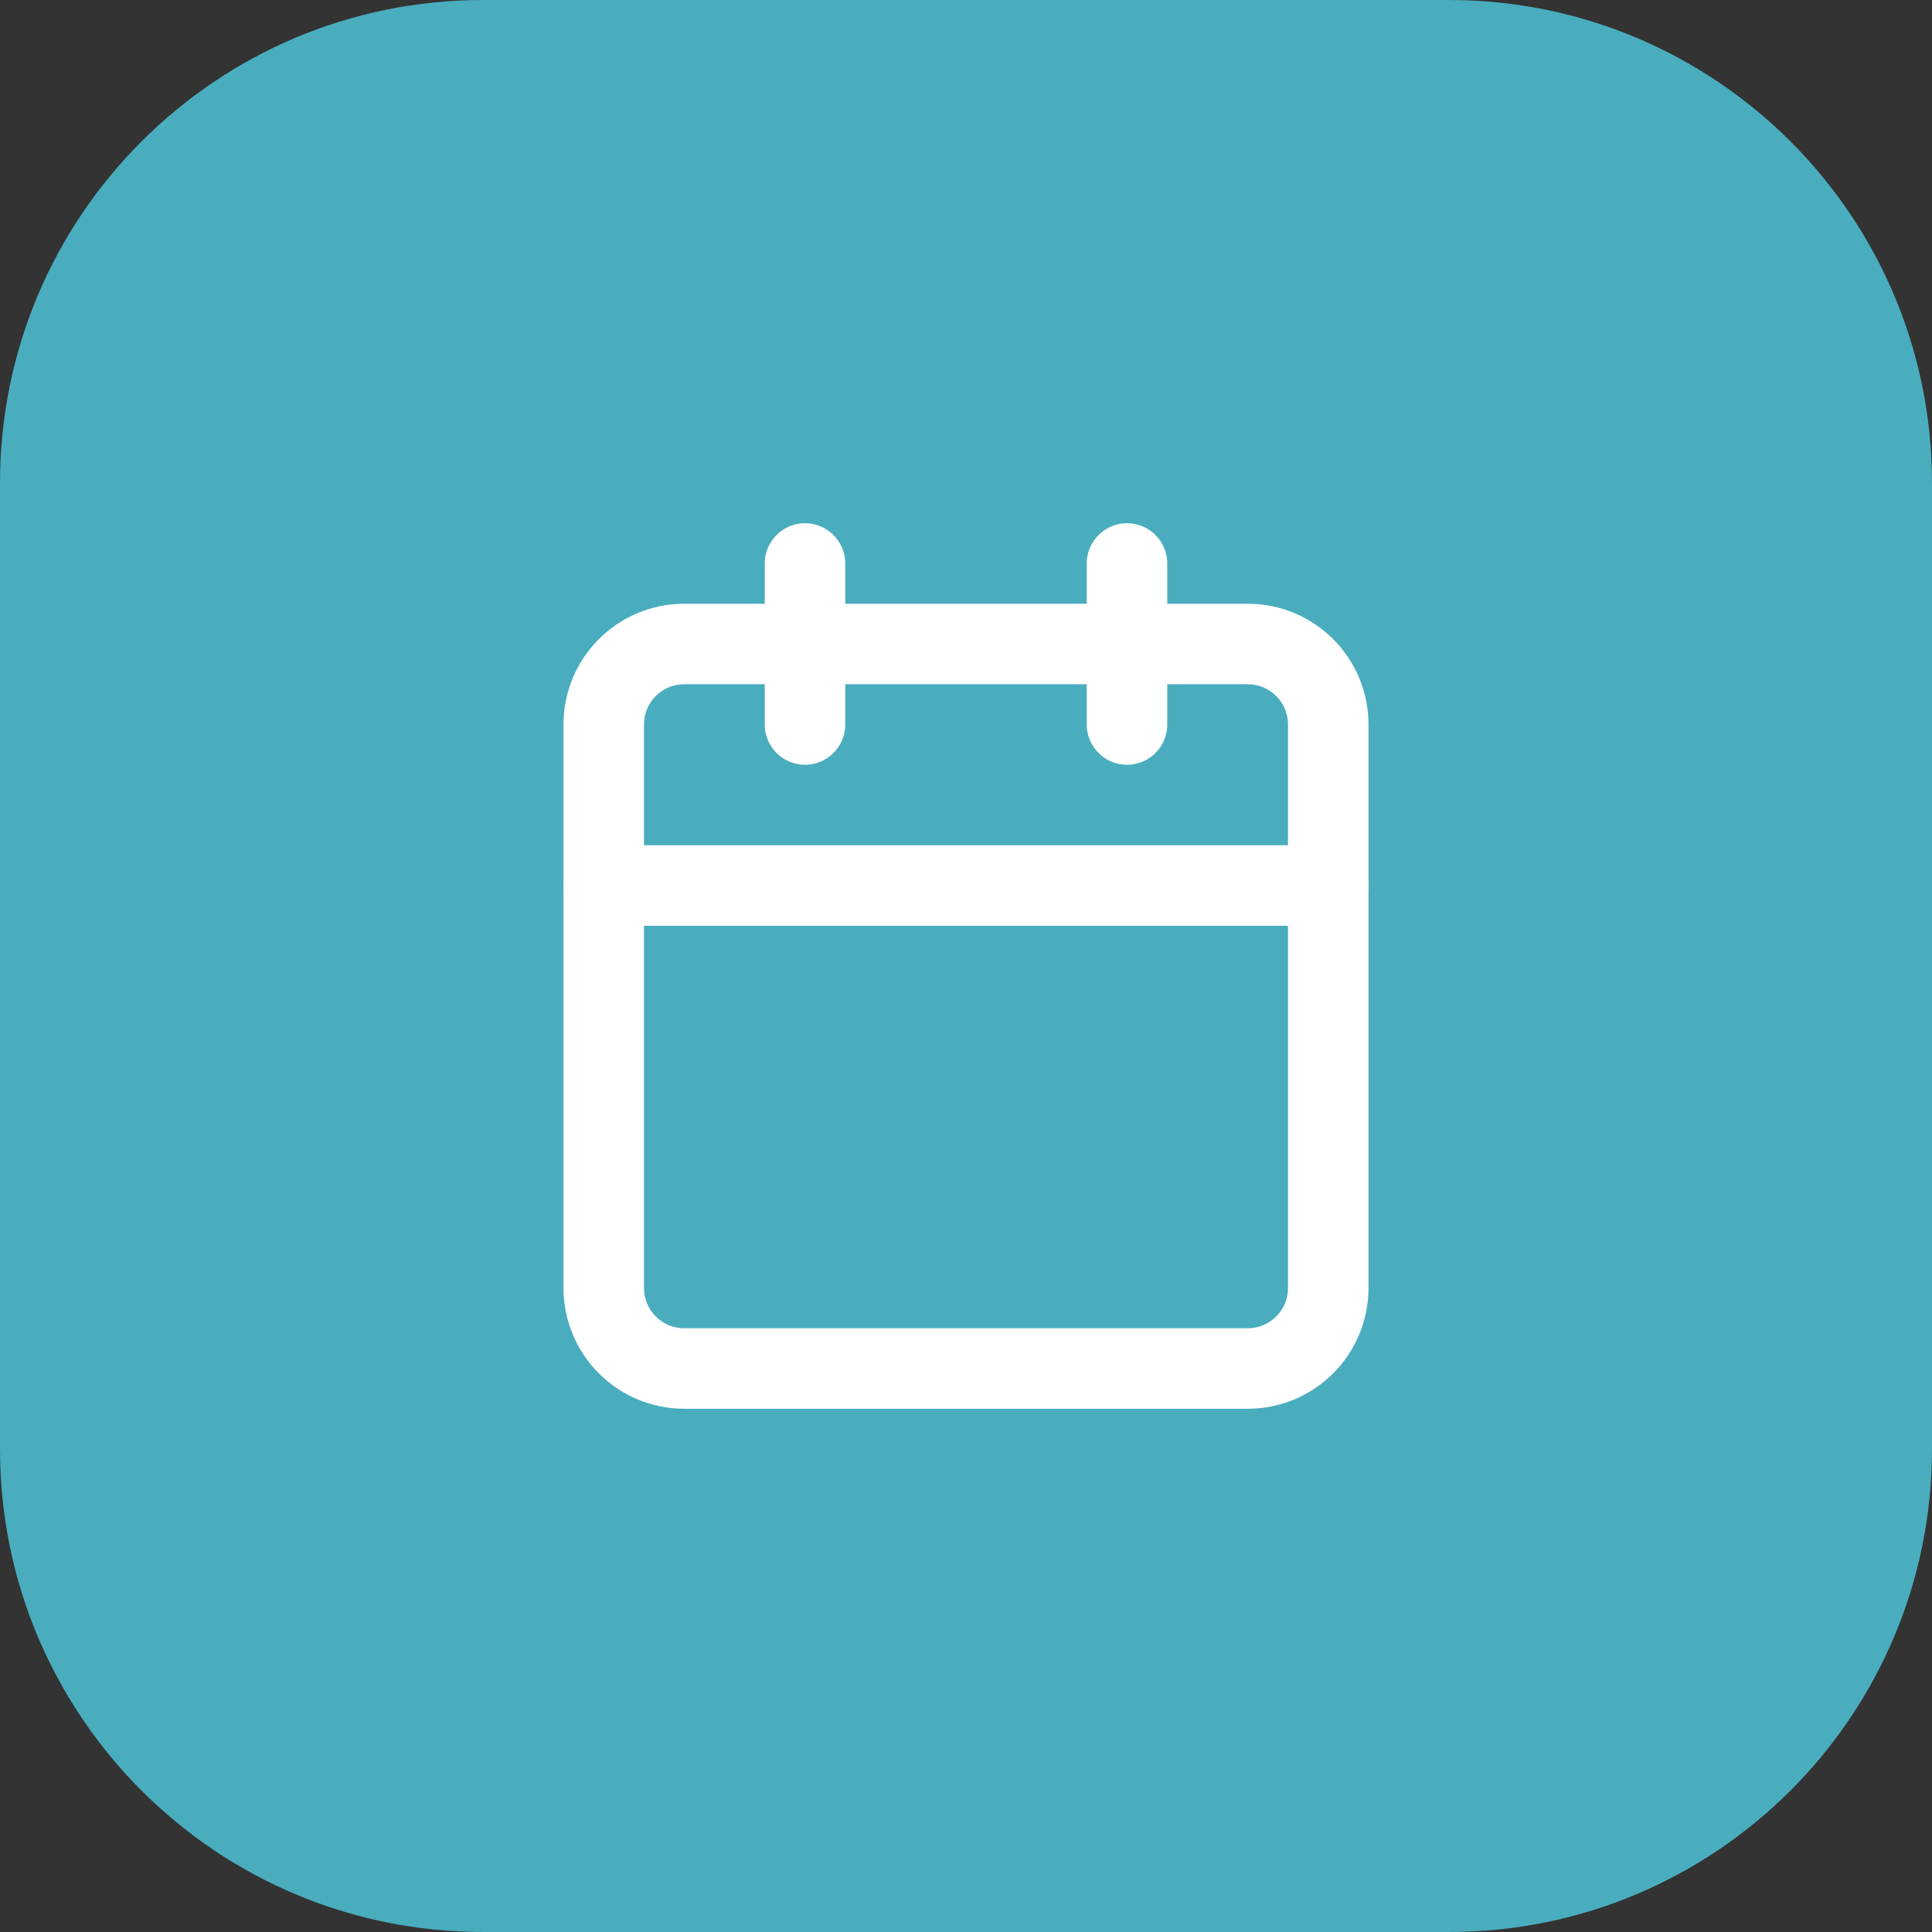 <svg width="96" height="96" viewBox="0 0 96 96" fill="none" xmlns="http://www.w3.org/2000/svg">
<rect x="0" y="0" width="96" height="96" fill="#333333" stroke="none"/>
<path d="M0 24C0 10.745 10.745 0 24 0H72C85.255 0 96 10.745 96 24V72C96 85.255 85.255 96 72 96H24C10.745 96 0 85.255 0 72V24Z" fill="#49ADBE"/>
<path d="M62 32H34C31.791 32 30 33.791 30 36V64C30 66.209 31.791 68 34 68H62C64.209 68 66 66.209 66 64V36C66 33.791 64.209 32 62 32Z" stroke="white" stroke-width="4" stroke-linecap="round" stroke-linejoin="round"/>
<path d="M56 28V36" stroke="white" stroke-width="4" stroke-linecap="round" stroke-linejoin="round"/>
<path d="M40 28V36" stroke="white" stroke-width="4" stroke-linecap="round" stroke-linejoin="round"/>
<path d="M30 44H66" stroke="white" stroke-width="4" stroke-linecap="round" stroke-linejoin="round"/>
</svg>
